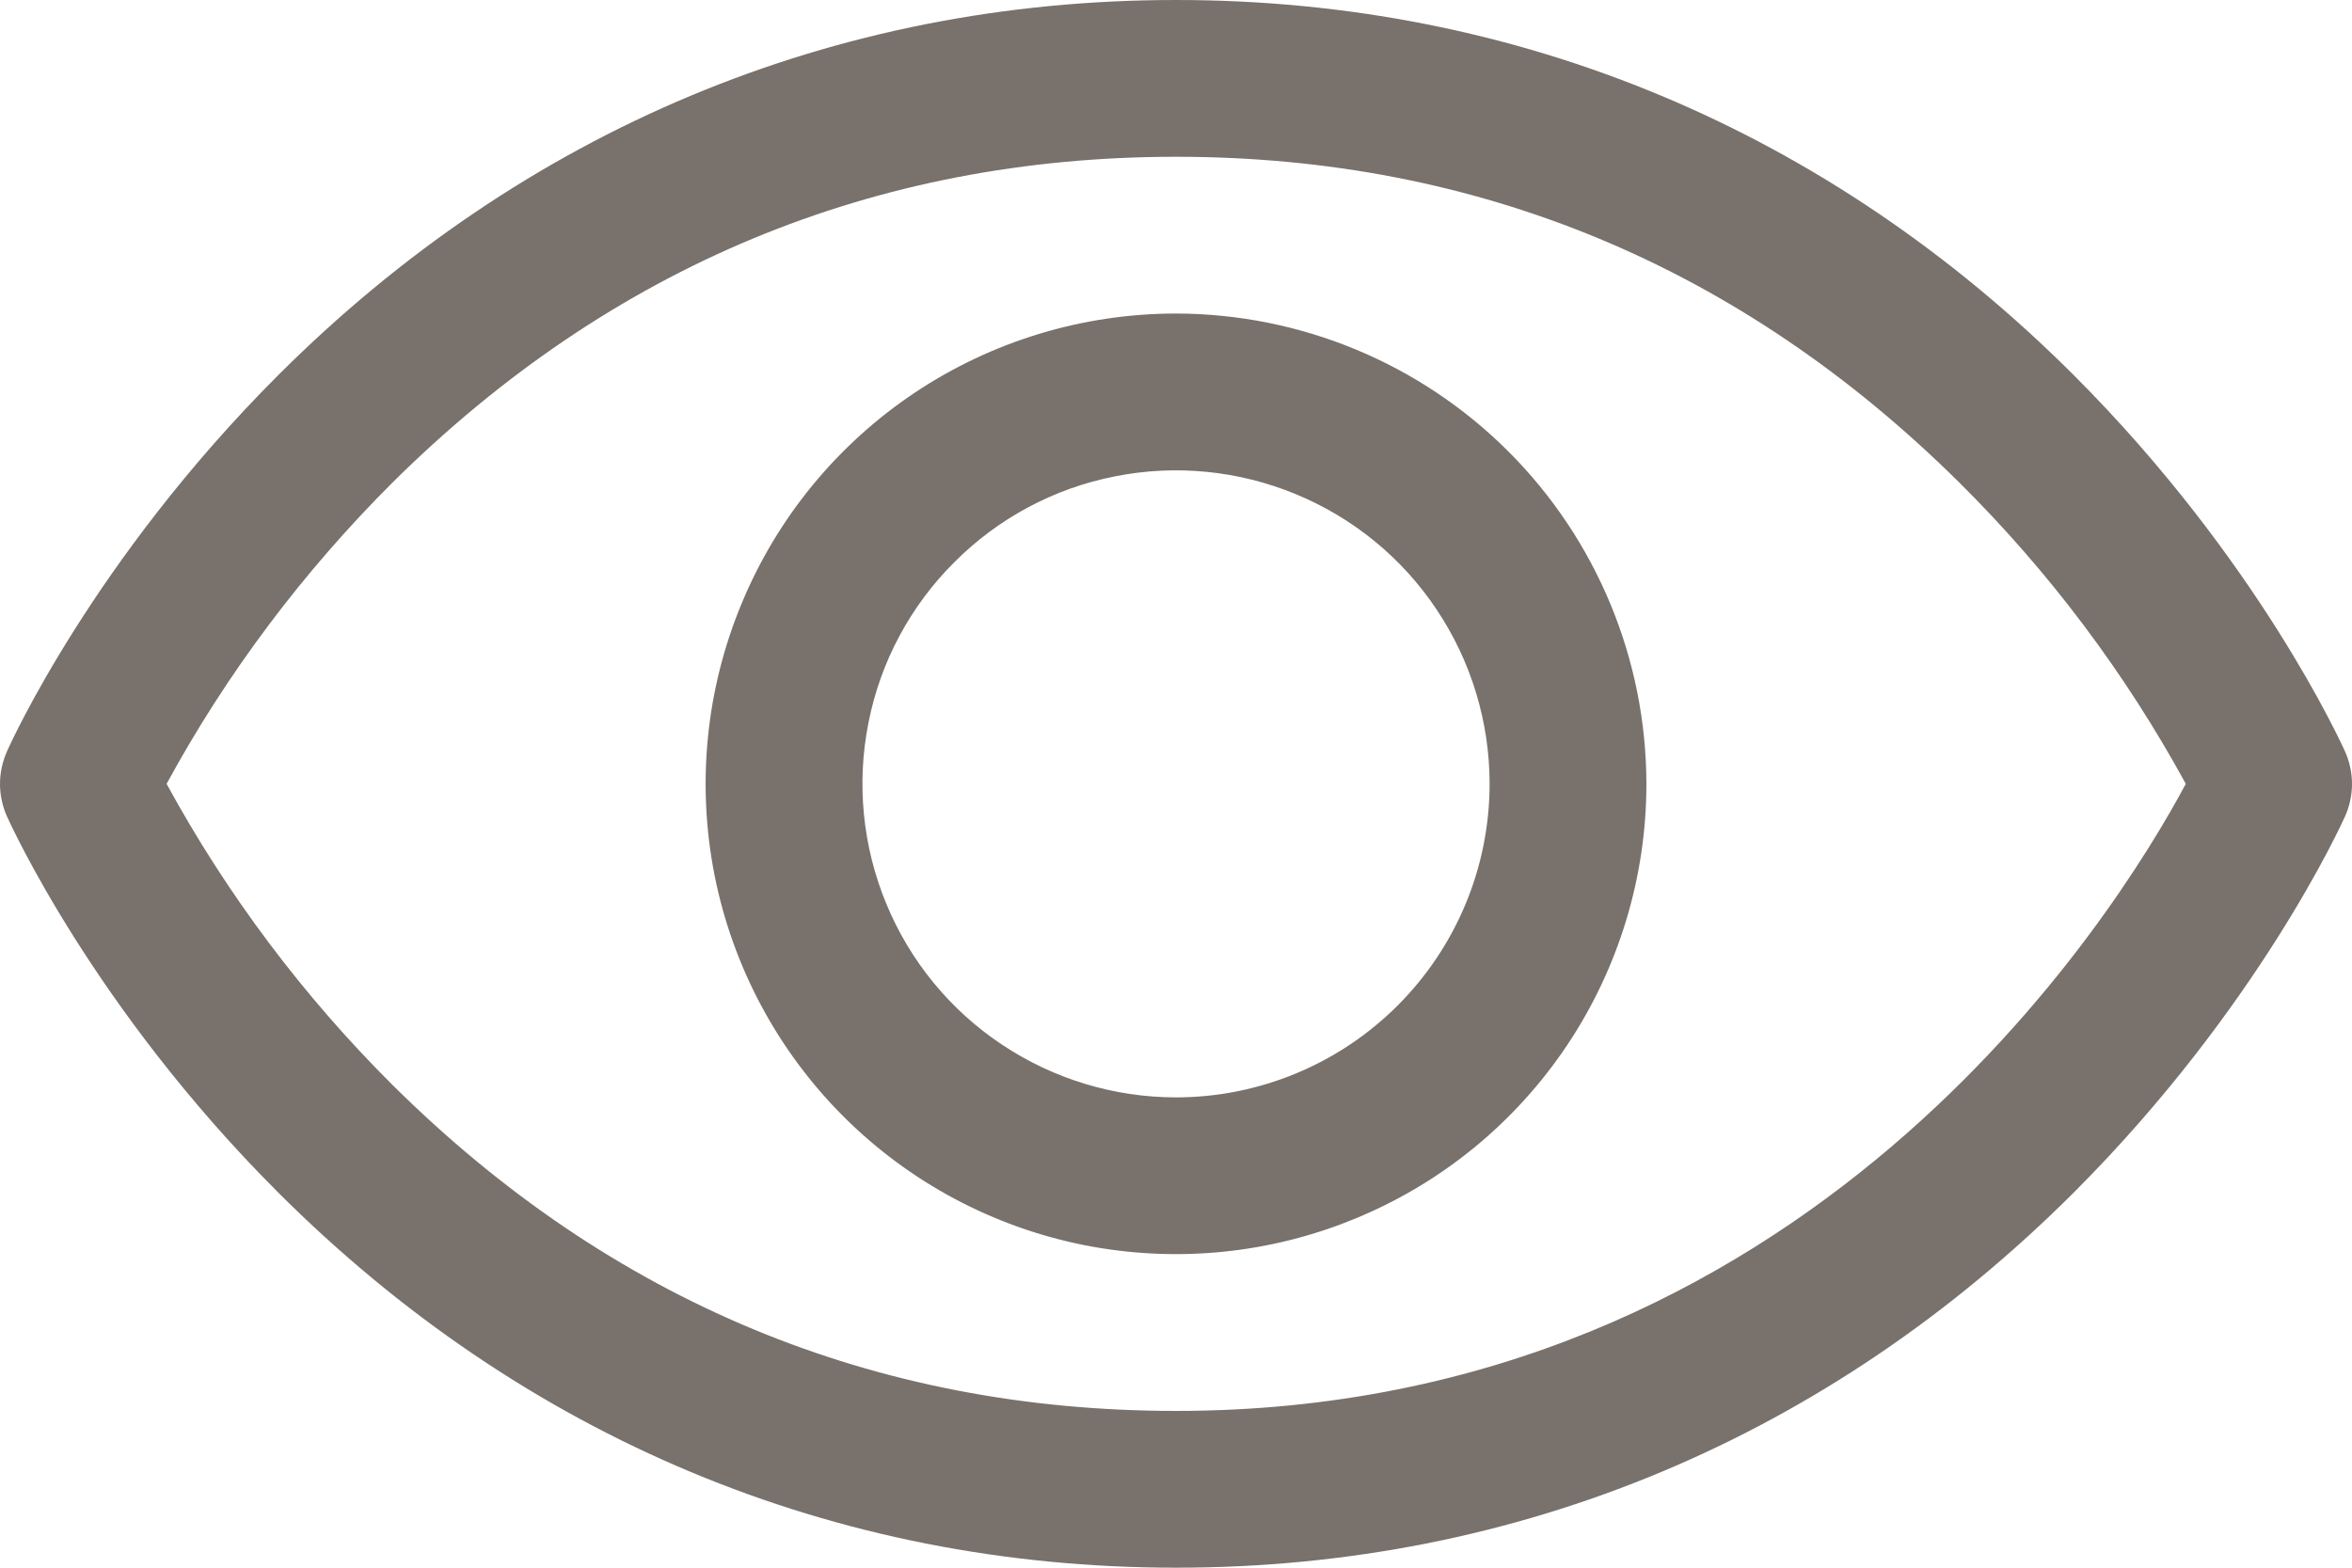 <svg width="12" height="8" viewBox="0 0 12 8" fill="none" xmlns="http://www.w3.org/2000/svg">
<path d="M11.966 3.838C11.948 3.799 11.524 2.859 10.583 1.917C9.329 0.663 7.744 0 6 0C4.256 0 2.671 0.663 1.417 1.917C0.475 2.859 0.05 3.8 0.034 3.838C0.012 3.889 0 3.945 0 4C0 4.056 0.012 4.112 0.034 4.163C0.052 4.202 0.475 5.141 1.417 6.083C2.671 7.337 4.256 8 6 8C7.744 8 9.329 7.337 10.583 6.083C11.524 5.141 11.948 4.202 11.966 4.163C11.988 4.112 12 4.056 12 4C12 3.945 11.988 3.889 11.966 3.838ZM6 7.2C4.461 7.2 3.116 6.641 2.003 5.537C1.547 5.083 1.158 4.565 0.85 4C1.158 3.434 1.547 2.917 2.003 2.462C3.116 1.359 4.461 0.8 6 0.8C7.539 0.8 8.883 1.359 9.996 2.462C10.454 2.916 10.843 3.434 11.152 4C10.792 4.673 9.222 7.2 6 7.2ZM6 1.6C5.525 1.6 5.061 1.741 4.667 2.004C4.272 2.268 3.964 2.643 3.783 3.082C3.601 3.52 3.554 4.003 3.646 4.468C3.739 4.934 3.967 5.361 4.303 5.697C4.639 6.033 5.066 6.261 5.532 6.354C5.997 6.446 6.48 6.399 6.918 6.217C7.357 6.036 7.732 5.728 7.996 5.333C8.259 4.939 8.4 4.475 8.4 4C8.399 3.364 8.146 2.754 7.696 2.304C7.246 1.854 6.636 1.601 6 1.6ZM6 5.6C5.684 5.6 5.374 5.506 5.111 5.33C4.848 5.155 4.643 4.905 4.522 4.612C4.401 4.32 4.369 3.998 4.431 3.688C4.492 3.377 4.645 3.092 4.869 2.869C5.092 2.645 5.377 2.492 5.688 2.431C5.998 2.369 6.32 2.401 6.612 2.522C6.905 2.643 7.155 2.848 7.33 3.111C7.506 3.374 7.6 3.684 7.6 4C7.6 4.424 7.431 4.831 7.131 5.131C6.831 5.431 6.424 5.6 6 5.6Z" fill="#78716C"/>
</svg>
